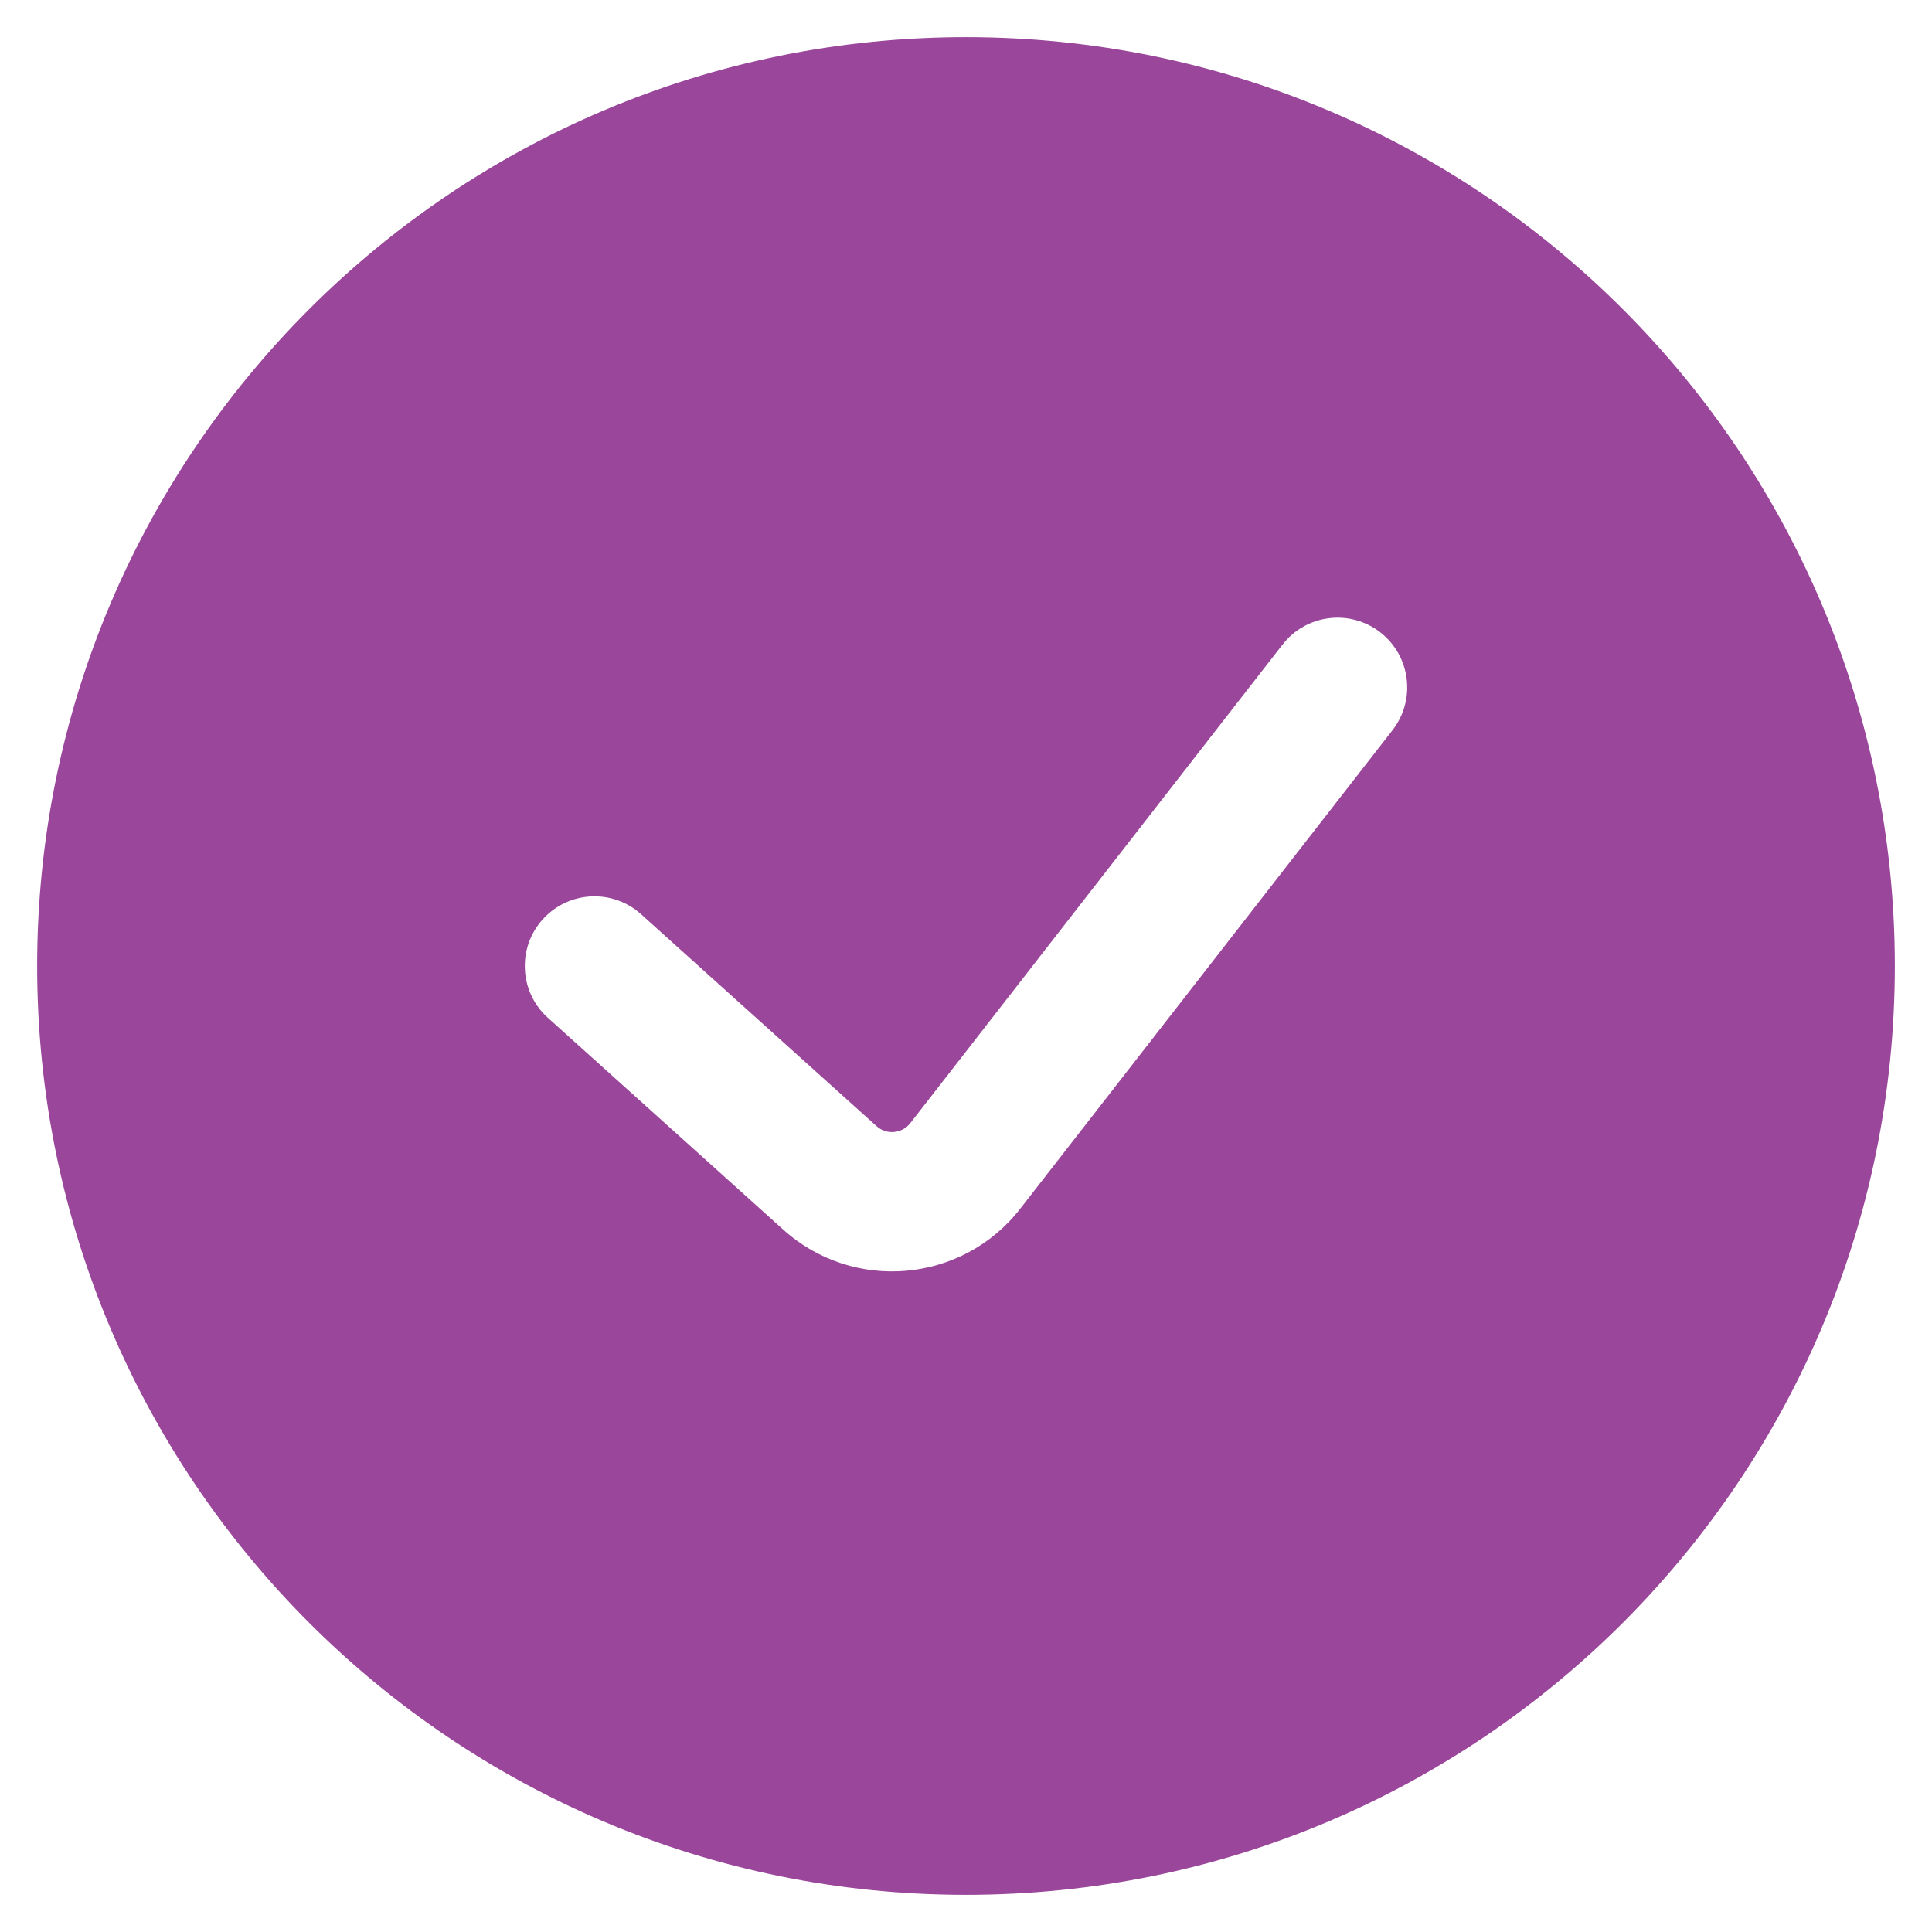<svg width="26" height="26" viewBox="0 0 26 26" fill="none" xmlns="http://www.w3.org/2000/svg">
<path fill-rule="evenodd" clip-rule="evenodd" d="M13 25.5C19.904 25.5 25.5 19.904 25.5 13C25.5 6.096 19.904 0.5 13 0.5C6.096 0.5 0.5 6.096 0.5 13C0.5 19.904 6.096 25.5 13 25.5ZM18.74 9.826C19.058 9.417 18.984 8.828 18.576 8.51C18.167 8.192 17.578 8.266 17.26 8.674L12.251 15.114C12.14 15.258 11.93 15.276 11.796 15.155L8.627 12.303C8.242 11.957 7.65 11.988 7.303 12.373C6.957 12.758 6.988 13.351 7.373 13.697L10.541 16.548C11.485 17.398 12.952 17.268 13.731 16.265L18.74 9.826Z" fill="#9A469B"/>
</svg>
